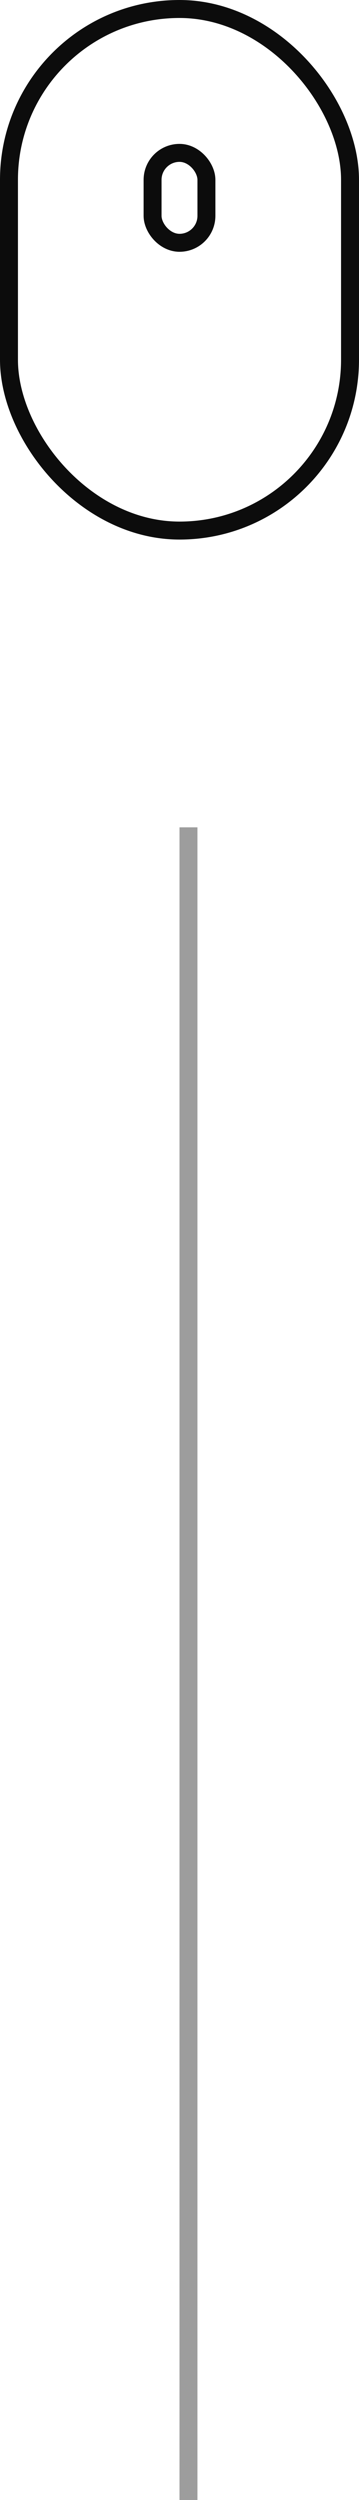 <svg width="20" height="139" viewBox="0 0 20 139" fill="none" xmlns="http://www.w3.org/2000/svg">
<rect x="0.5" y="0.5" width="19" height="29" rx="9.5" stroke="#0C0C0C"/>
<rect x="8.5" y="8.5" width="3" height="5" rx="1.5" stroke="#0C0C0C"/>
<rect opacity="0.4" x="10" y="46" width="1" height="93" fill="#0C0C0C"/>
</svg>
